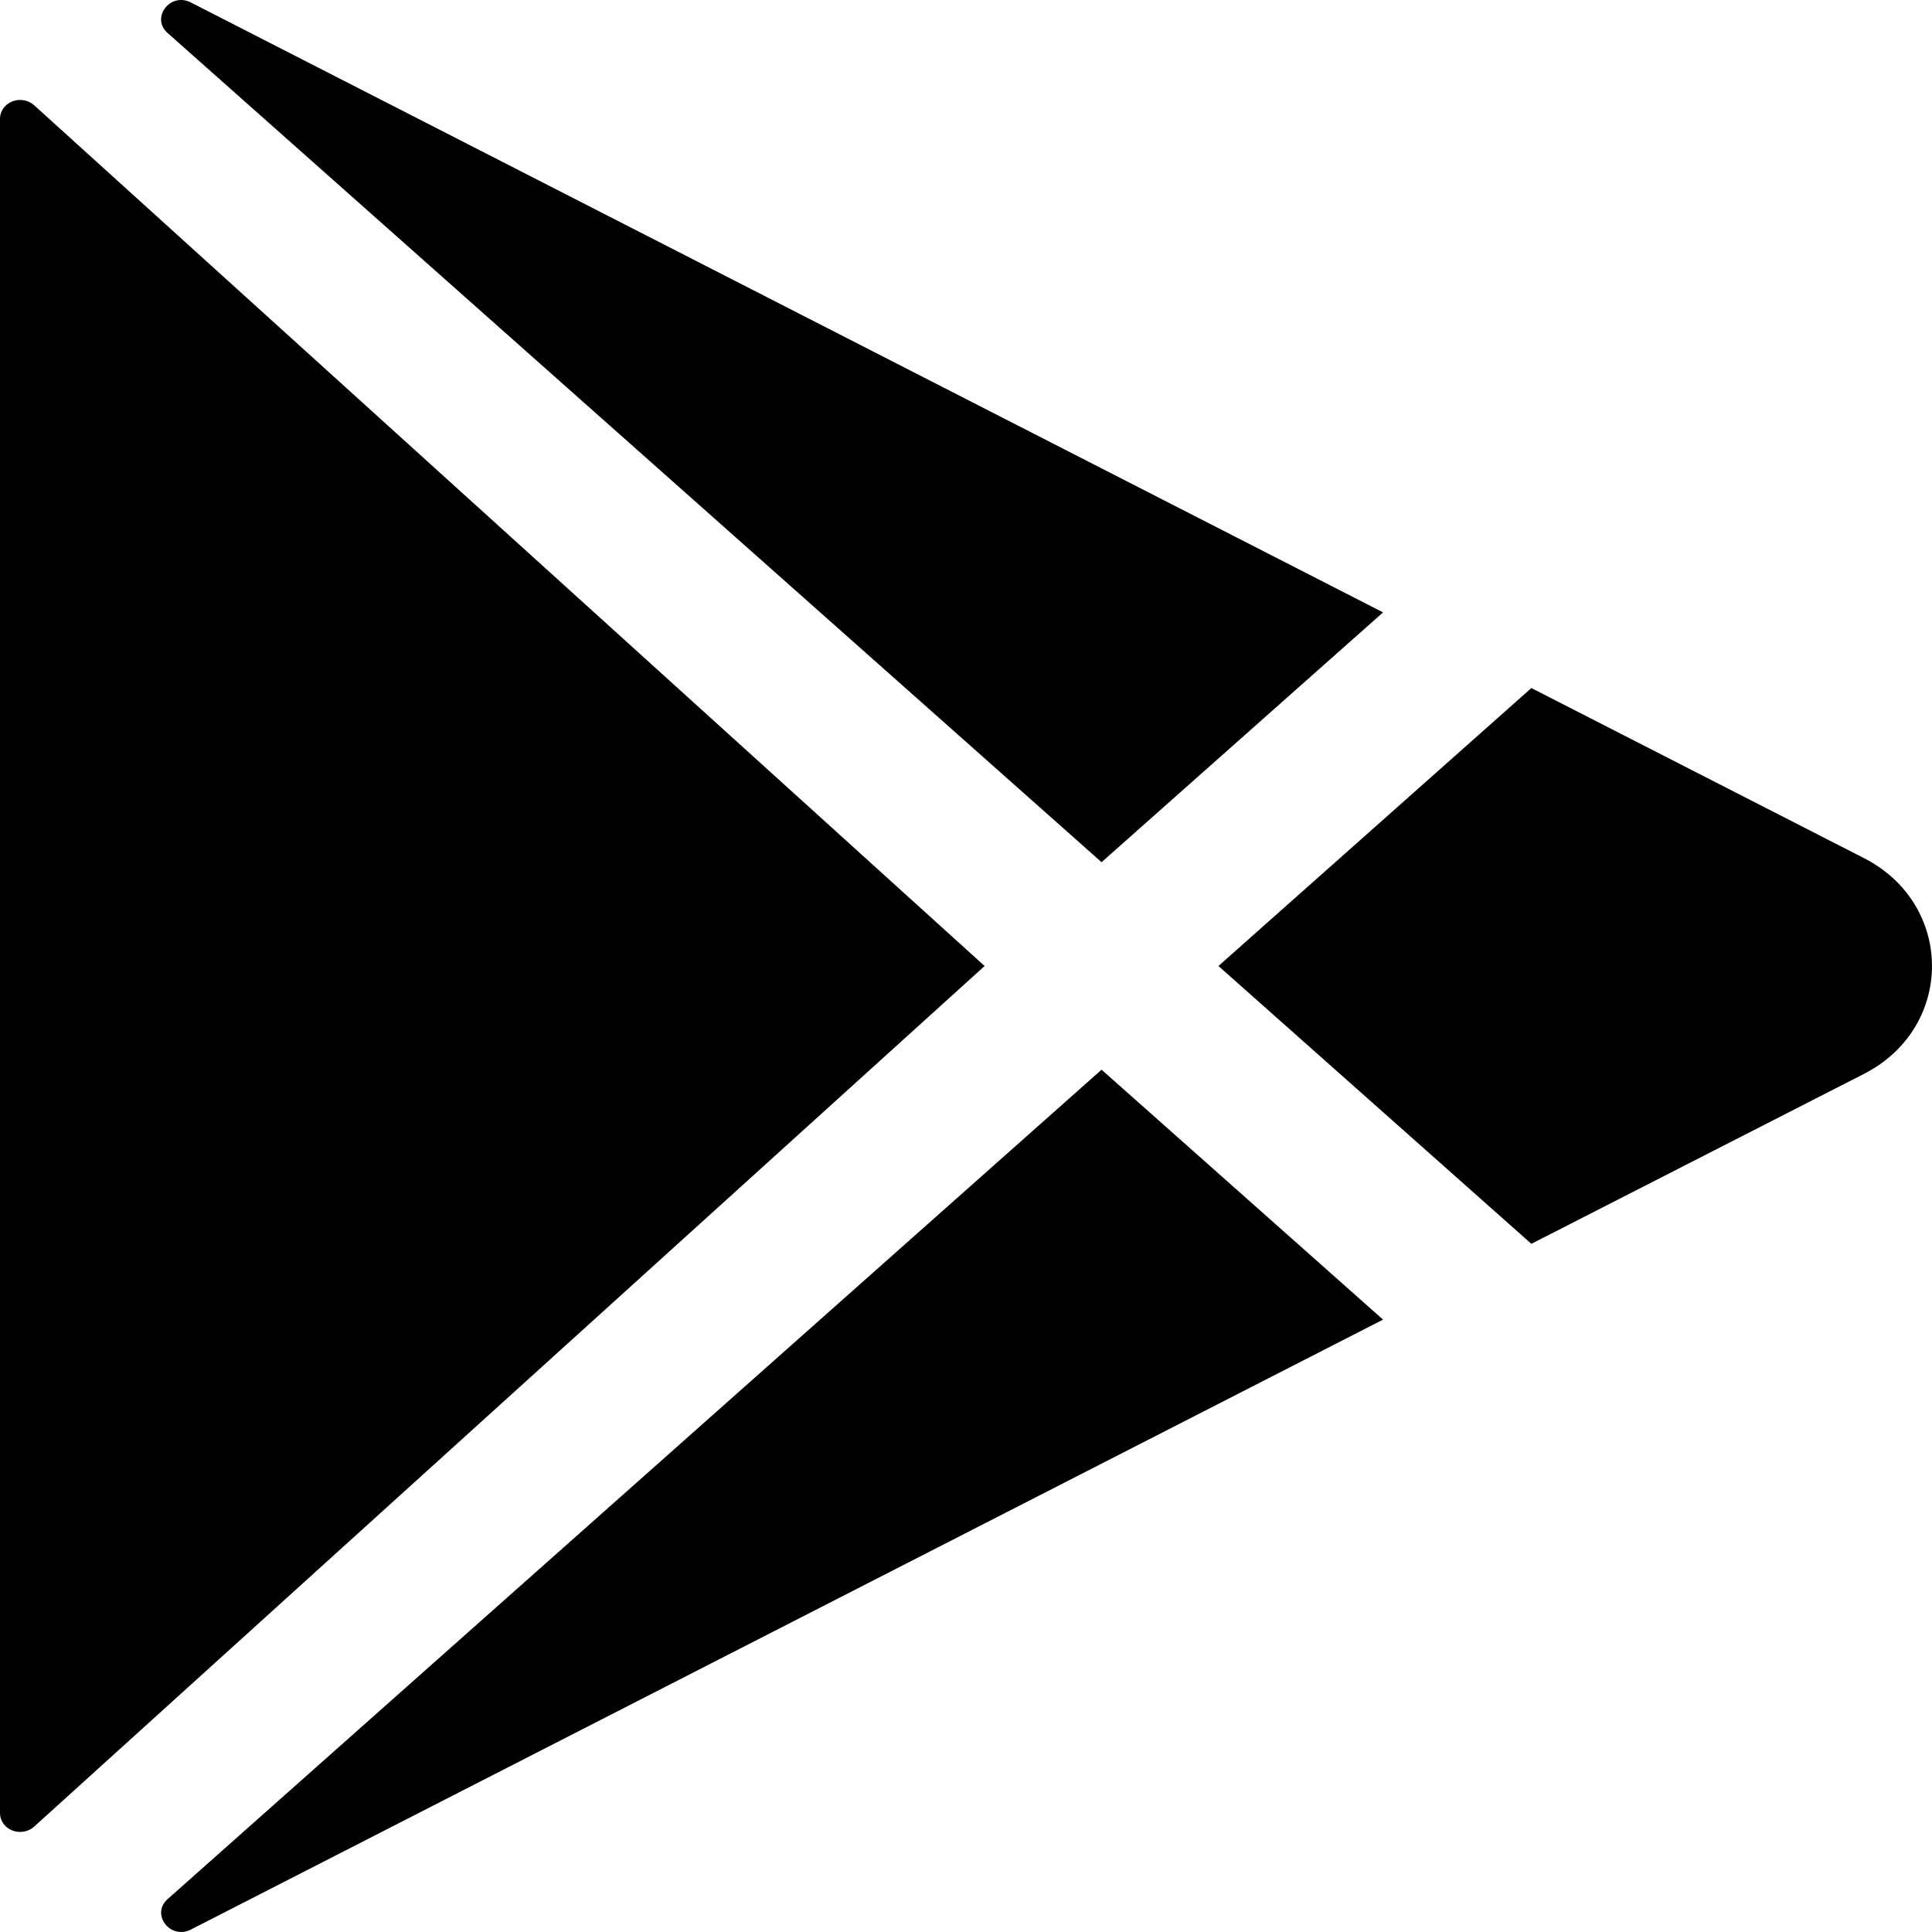 <svg width="30" height="30" viewBox="0 0 30 30" fill="none" xmlns="http://www.w3.org/2000/svg">
<path d="M0 1.841V28.158C0 28.215 0.019 28.27 0.053 28.318C0.087 28.365 0.135 28.402 0.192 28.424C0.249 28.446 0.311 28.452 0.372 28.441C0.432 28.43 0.488 28.403 0.531 28.363L15.289 15L0.531 1.635C0.488 1.595 0.432 1.568 0.372 1.557C0.311 1.546 0.249 1.552 0.192 1.574C0.135 1.596 0.087 1.633 0.053 1.681C0.019 1.728 0 1.784 0 1.841ZM21.476 9.509L2.973 0.043L2.961 0.037C2.642 -0.124 2.339 0.277 2.6 0.51L17.105 13.388L21.476 9.509ZM2.602 29.49C2.339 29.723 2.642 30.124 2.963 29.963L2.974 29.957L21.476 20.491L17.105 16.61L2.602 29.49ZM28.946 13.326L23.779 10.684L18.92 15L23.779 19.314L28.946 16.674C30.351 15.953 30.351 14.047 28.946 13.326Z" fill="black"/>
</svg>
